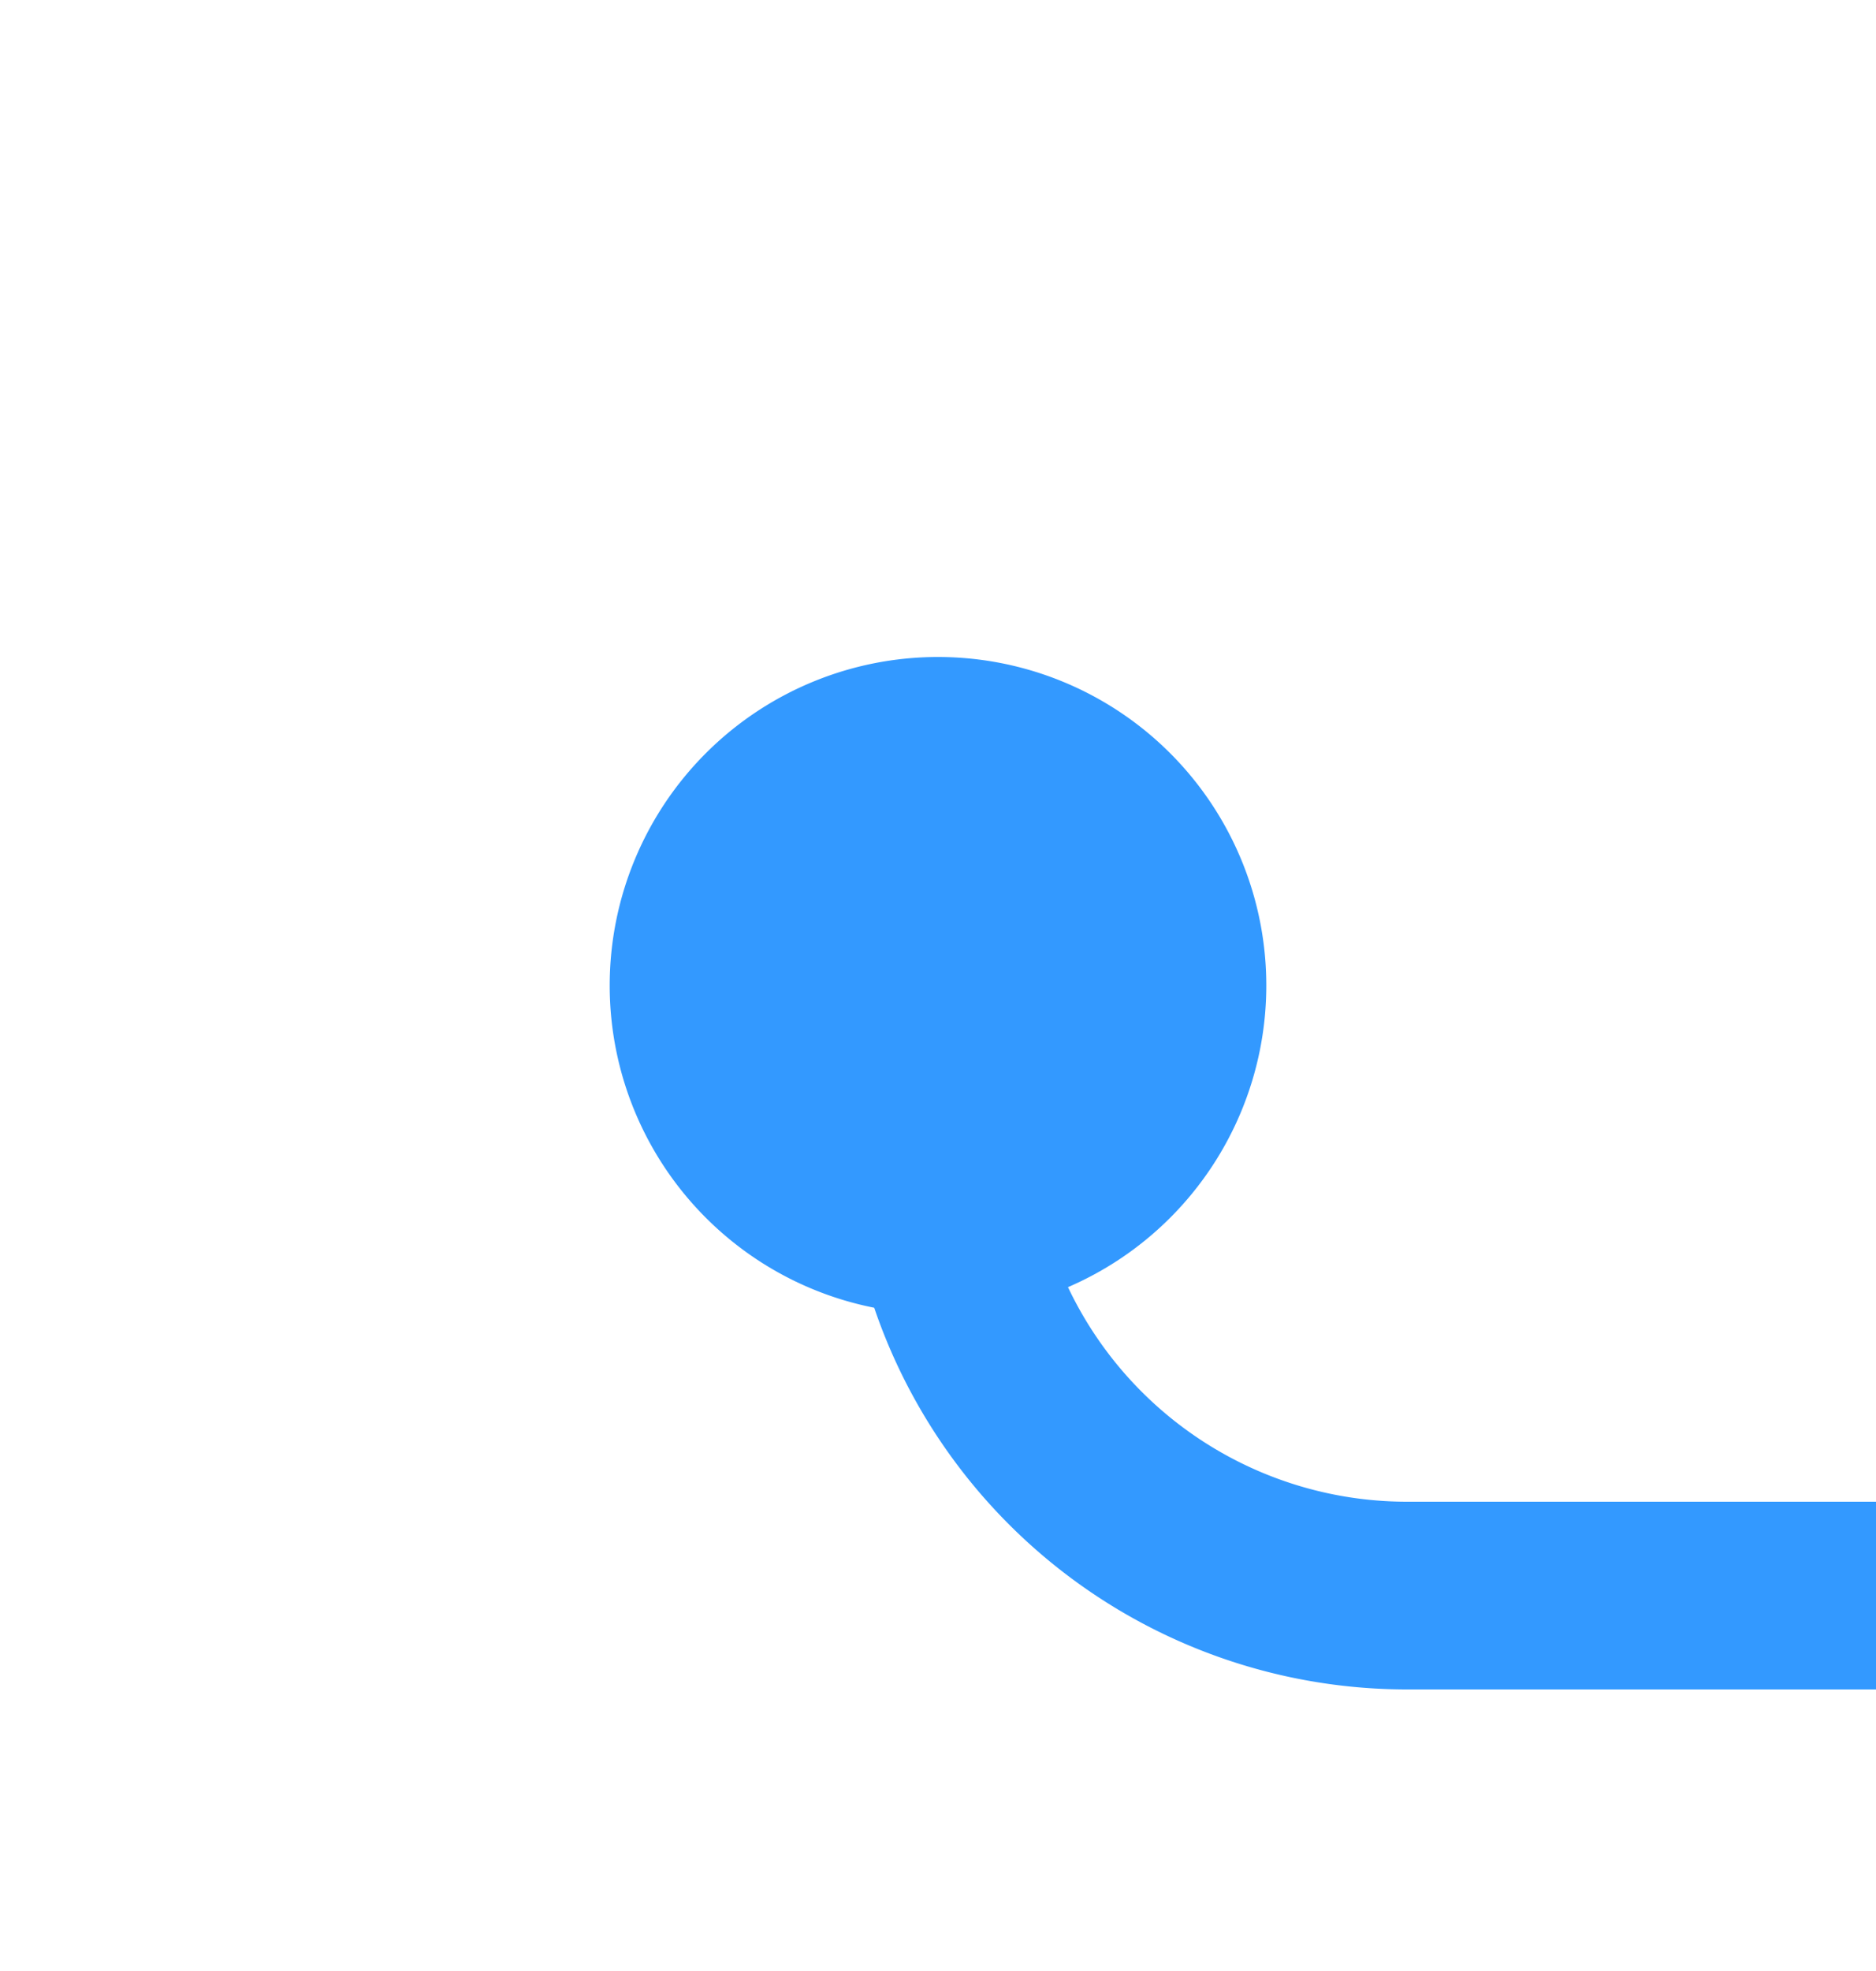 ﻿<?xml version="1.0" encoding="utf-8"?>
<svg version="1.1" xmlns:xlink="http://www.w3.org/1999/xlink" width="20px" height="21px" preserveAspectRatio="xMidYMin meet" viewBox="3611 4835  18 21" xmlns="http://www.w3.org/2000/svg">
  <path d="M 3620 4844  L 3620 4847  A 5 5 0 0 0 3625 4852 L 3698 4852  A 5 5 0 0 1 3703 4857 A 3 3 0 0 1 3706 4860 A 3 3 0 0 1 3703 4863 L 3703 4917  A 5 5 0 0 0 3708 4922 L 4084 4922  A 5 5 0 0 1 4089 4927 L 4089 4963  " stroke-width="2" stroke="#3399ff" fill="none" />
  <path d="M 3620 4842  A 3.5 3.5 0 0 0 3616.5 4845.5 A 3.5 3.5 0 0 0 3620 4849 A 3.5 3.5 0 0 0 3623.5 4845.5 A 3.5 3.5 0 0 0 3620 4842 Z M 4093.293 4957.893  L 4089 4962.186  L 4084.707 4957.893  L 4083.293 4959.307  L 4088.293 4964.307  L 4089 4965.014  L 4089.707 4964.307  L 4094.707 4959.307  L 4093.293 4957.893  Z " fill-rule="nonzero" fill="#3399ff" stroke="none" />
</svg>